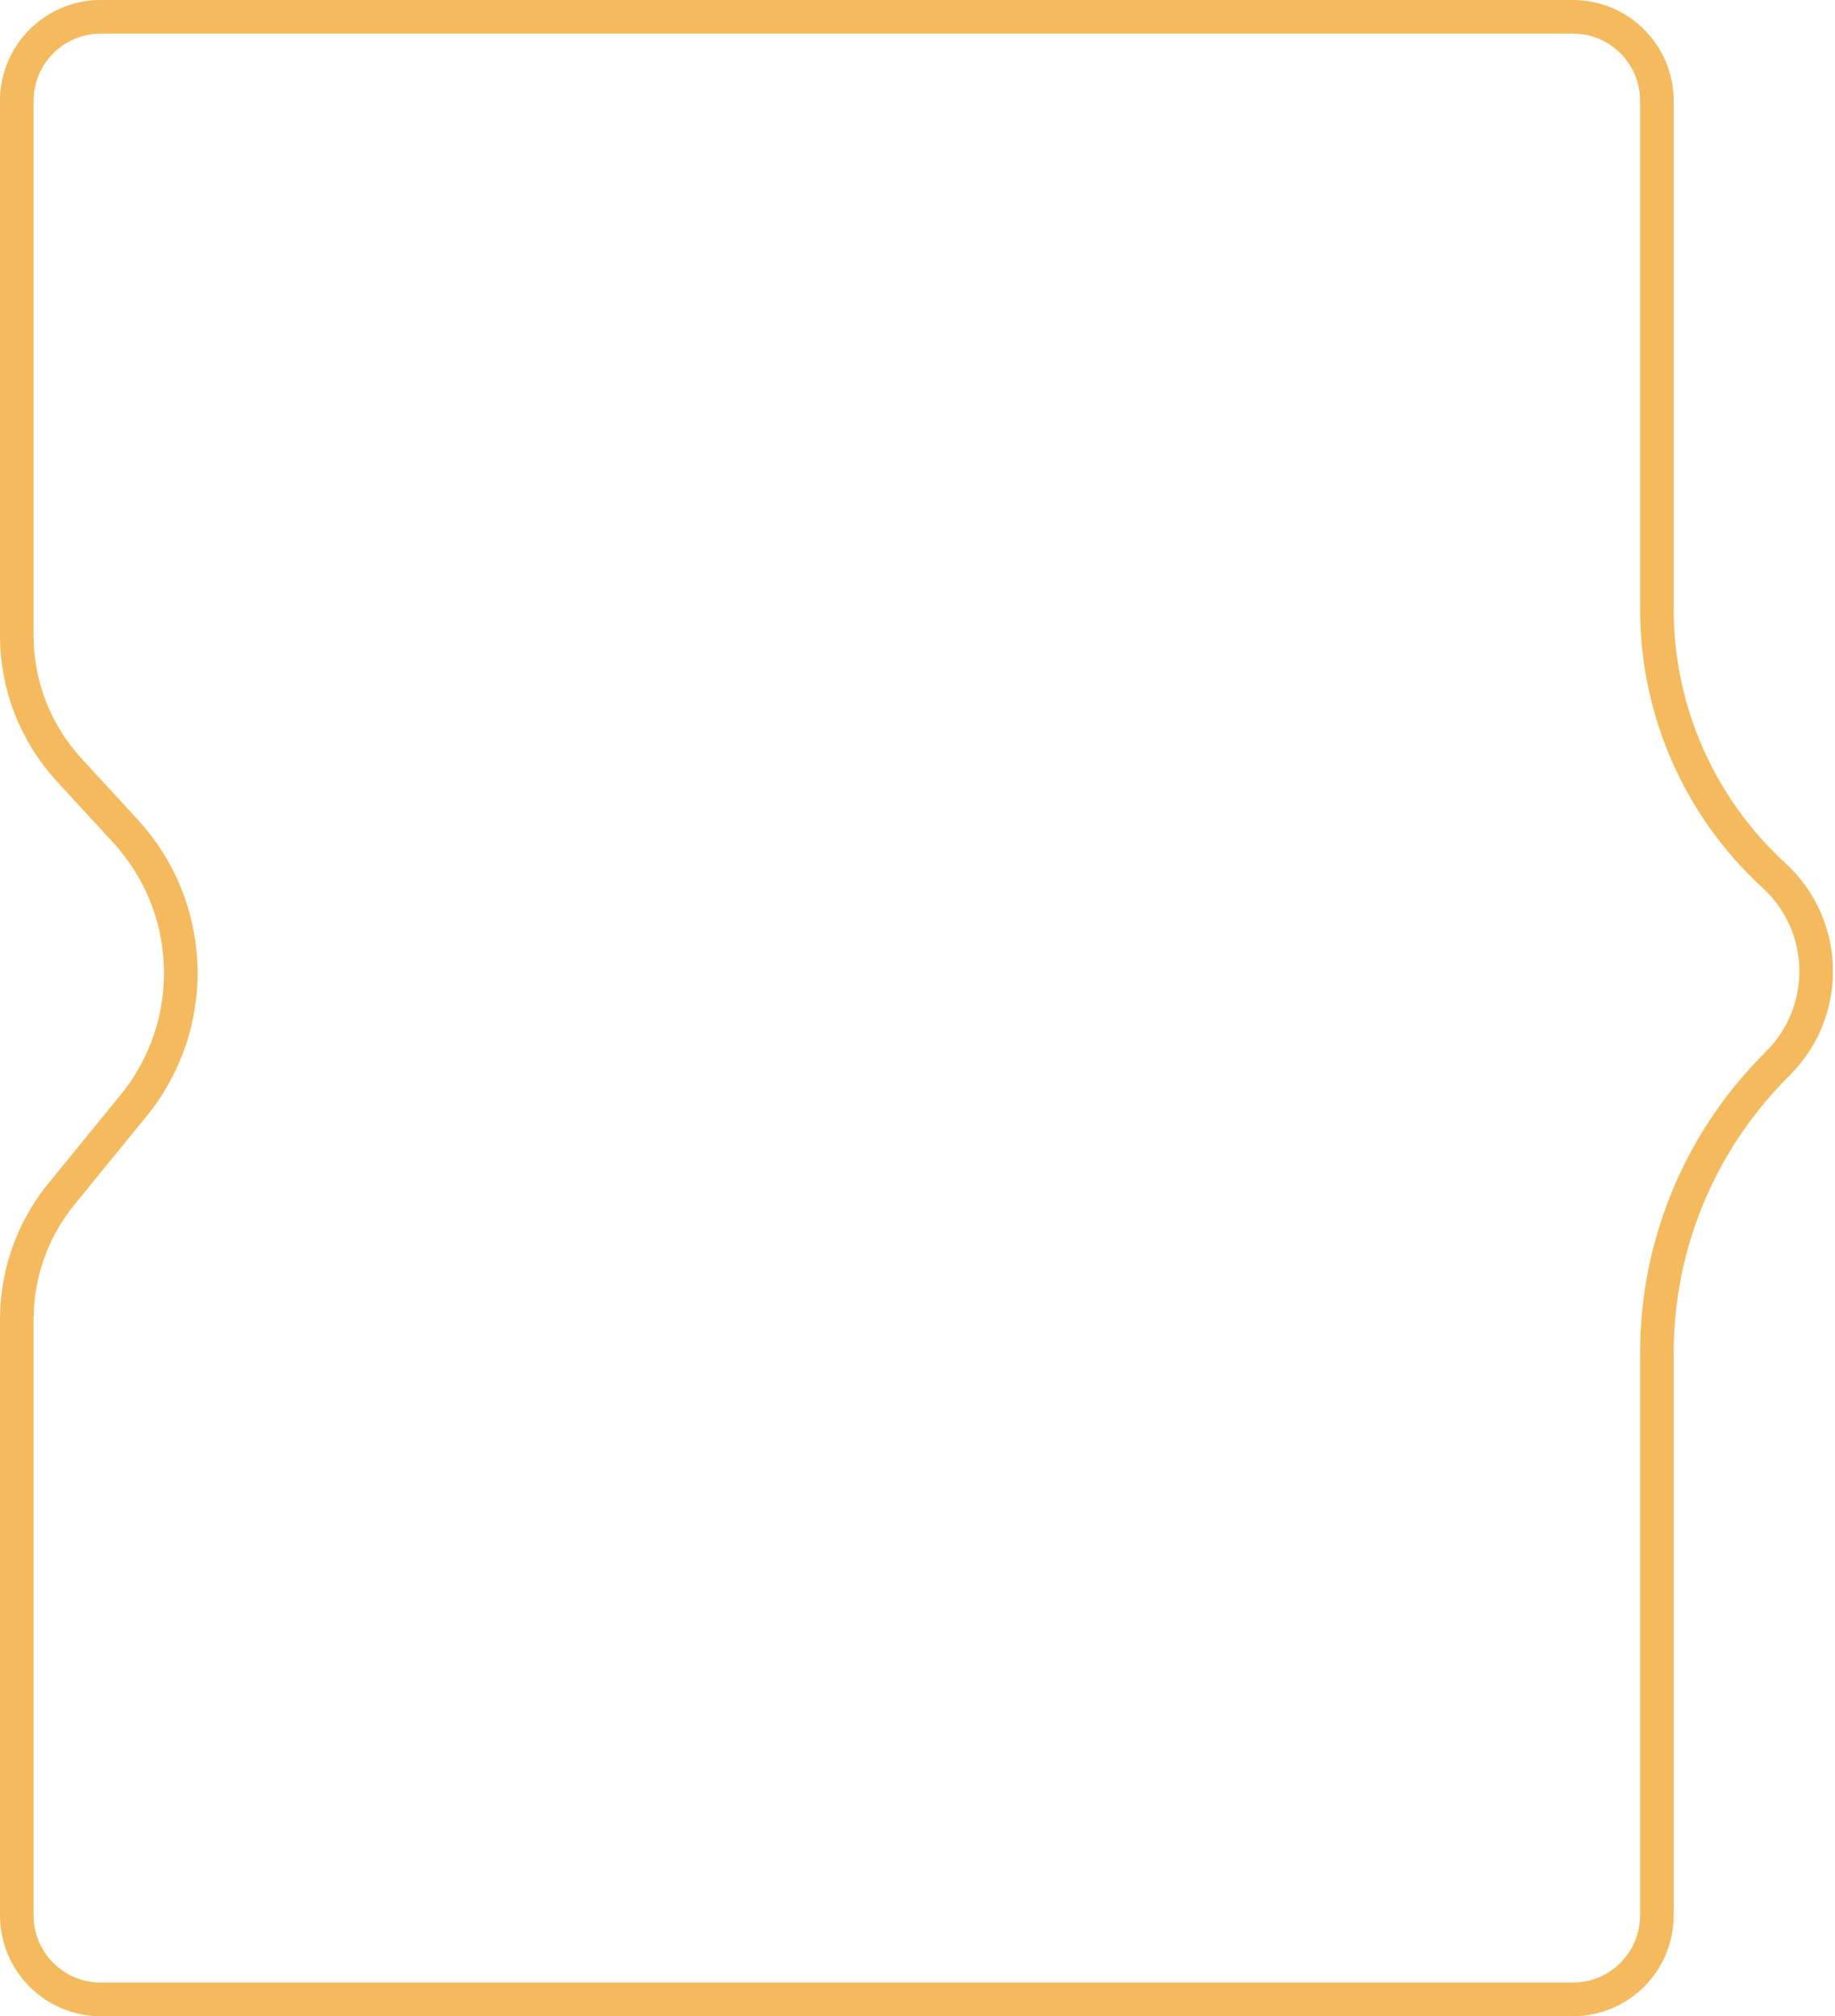 <?xml version="1.0" encoding="UTF-8"?>
<svg width="273px" height="300px" viewBox="0 0 273 300" version="1.1" xmlns="http://www.w3.org/2000/svg" xmlns:xlink="http://www.w3.org/1999/xlink">
    <title>矩形备份</title>
    <g id="页面-1" stroke="none" stroke-width="1" fill="none" fill-rule="evenodd">
        <g id="桌面端-HD" transform="translate(-496, -745)" stroke="#F5BA5D" stroke-width="5">
            <path d="M730,747.5 C733.452,747.5 736.577,748.899 738.839,751.161 C741.101,753.423 742.5,756.548 742.5,760 L742.5,760 L742.5,835.672 C742.5,850.732 748.823,865.1 759.928,875.273 C763.863,878.878 765.964,883.736 766.18,888.677 C766.396,893.618 764.728,898.641 761.123,902.576 C760.983,902.728 760.842,902.878 760.697,903.026 L760.697,903.026 L759.723,904.024 C748.681,915.326 742.5,930.5 742.5,946.301 L742.5,946.301 L742.5,1030 C742.5,1033.452 741.101,1036.577 738.839,1038.839 C736.577,1041.101 733.452,1042.5 730,1042.5 L730,1042.5 L511,1042.5 C507.548,1042.5 504.423,1041.101 502.161,1038.839 C499.899,1036.577 498.5,1033.452 498.5,1030 L498.5,1030 L498.5,941.308 C498.5,934.514 500.845,927.929 505.138,922.664 L505.138,922.664 L515.878,909.494 C520.779,903.485 523.1,896.132 522.883,888.854 C522.667,881.576 519.913,874.374 514.664,868.666 L514.664,868.666 L506.286,859.556 C501.279,854.111 498.5,846.984 498.5,839.587 L498.5,839.587 L498.5,760 C498.5,756.548 499.899,753.423 502.161,751.161 C504.423,748.899 507.548,747.5 511,747.5 L511,747.5 Z" id="矩形备份"></path>
        </g>
    </g>
</svg>